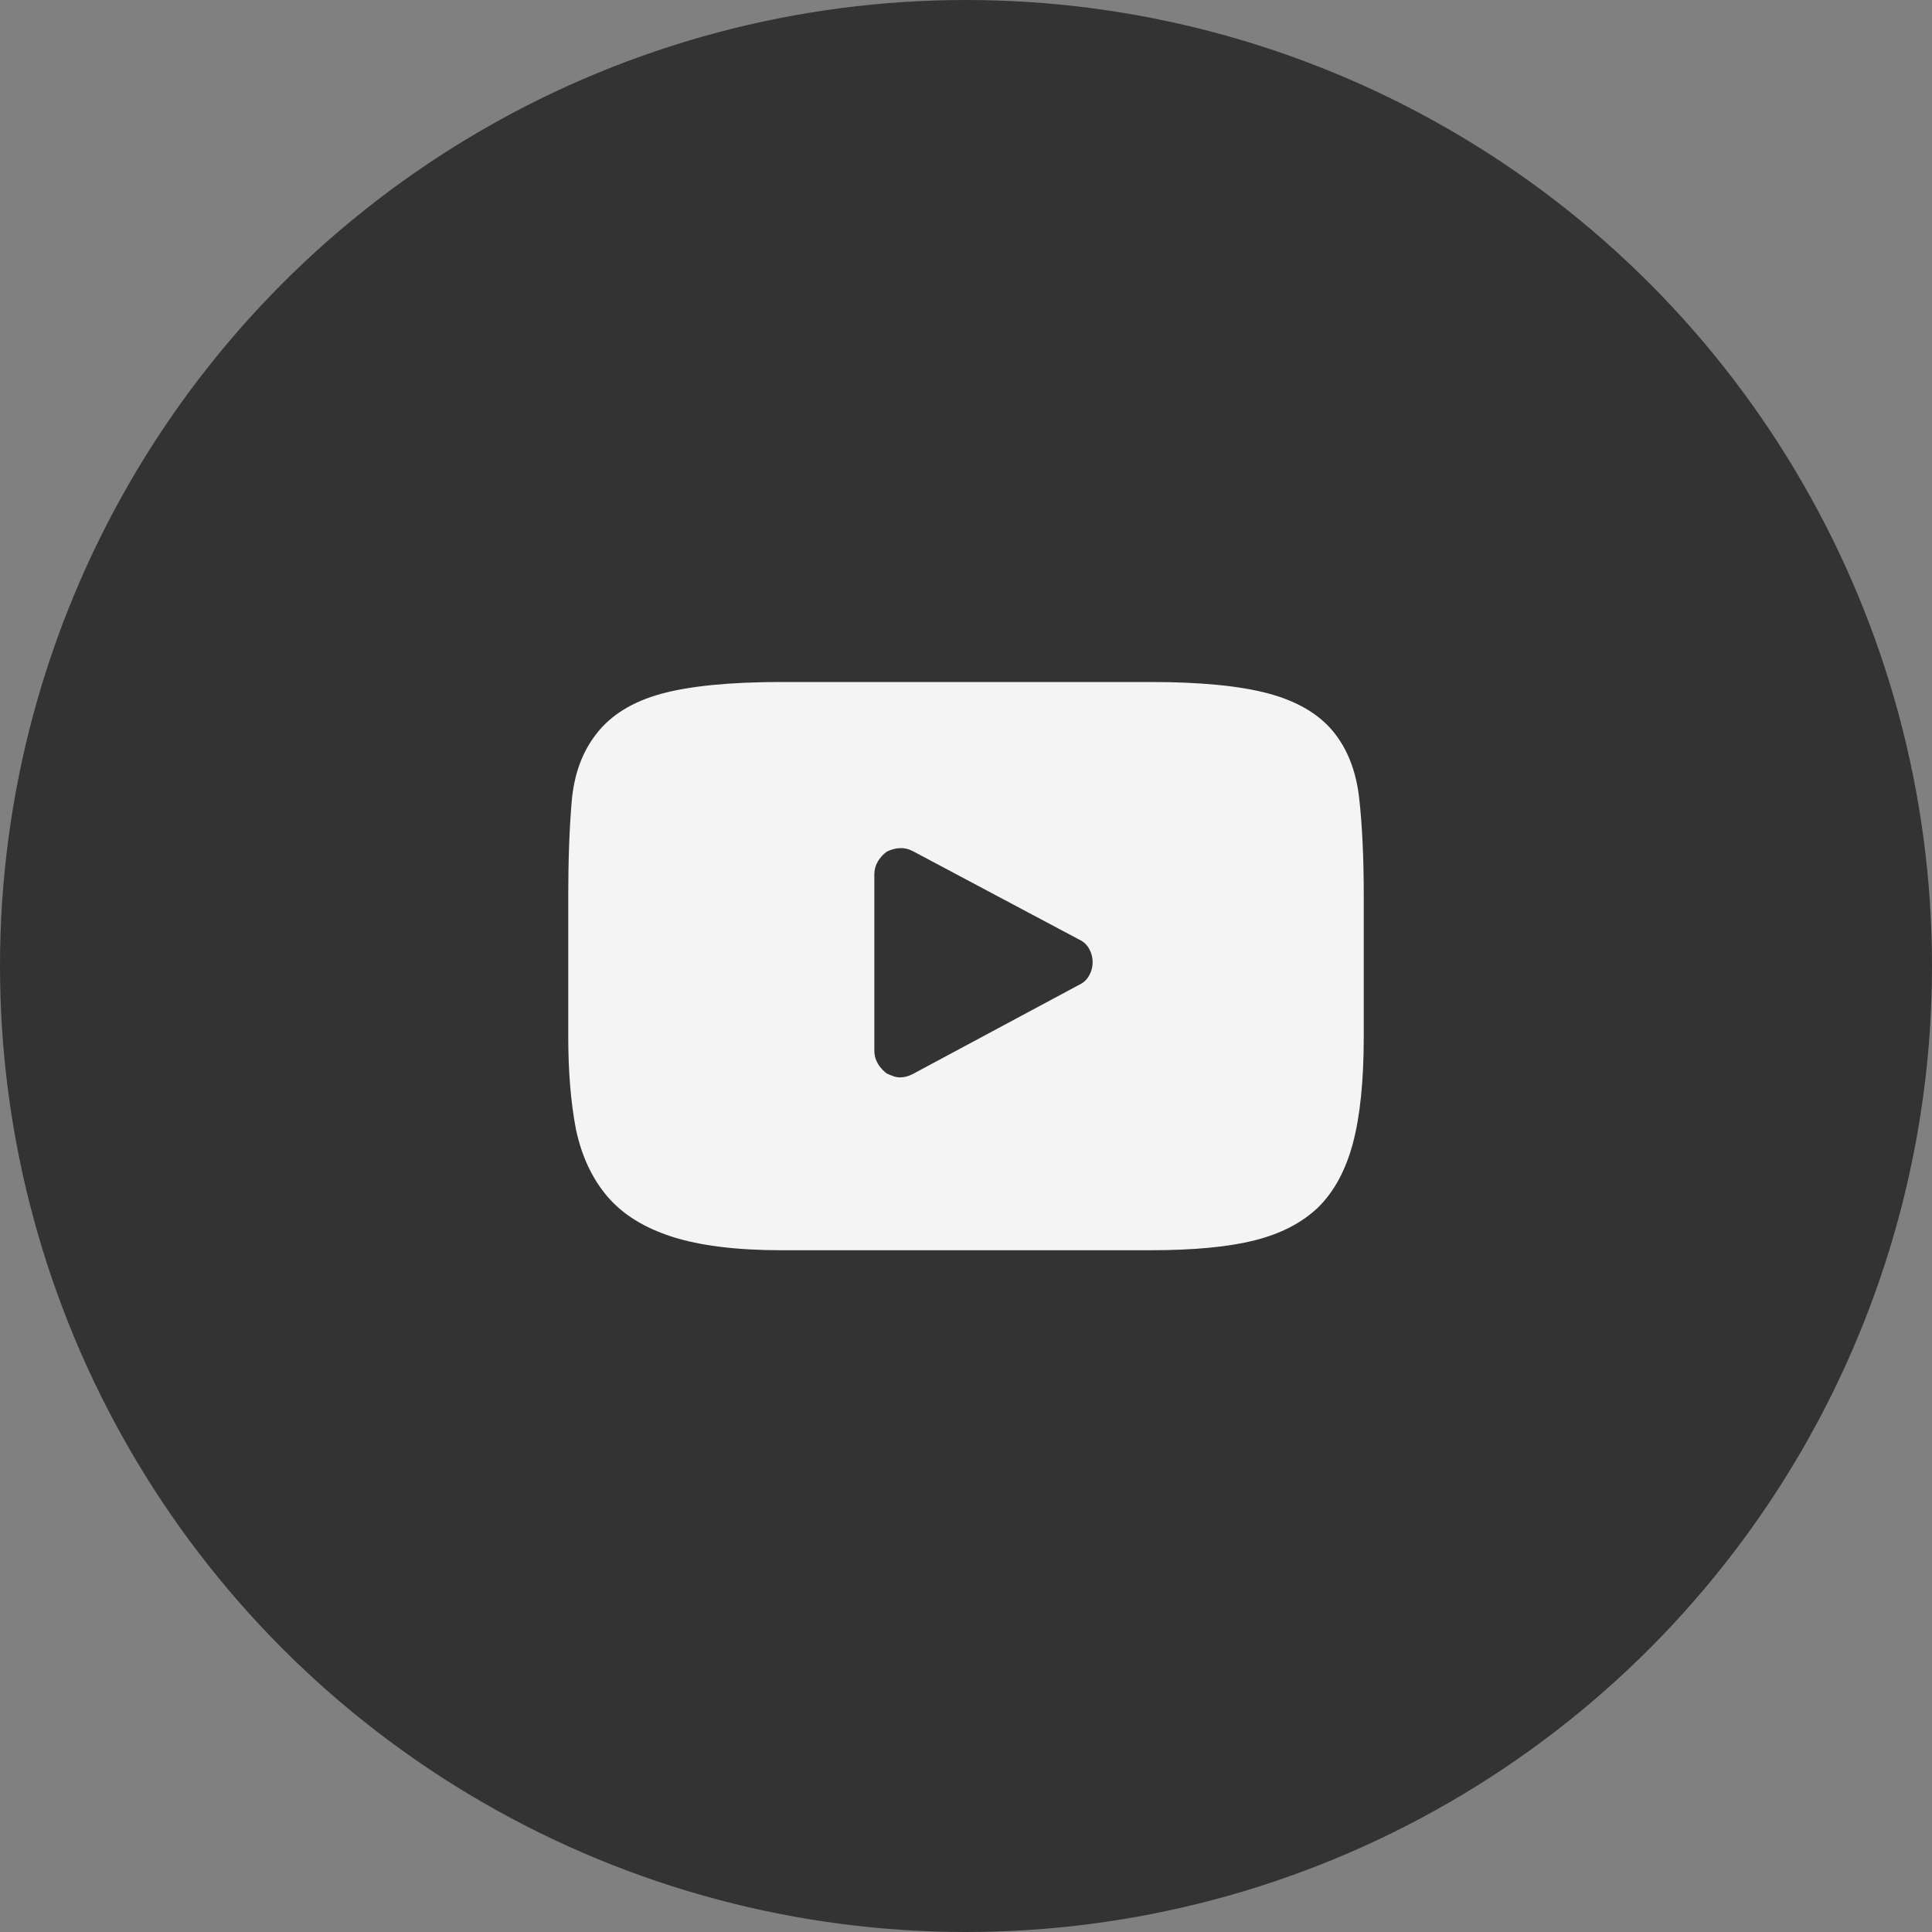 <svg width="40" height="40" viewBox="0 0 40 40" fill="none" xmlns="http://www.w3.org/2000/svg">
<rect x="0" y="0" width="40" height="40" fill="#808080" stroke="none"/>
<g id="Group 27">
<circle id="Ellipse 12" cx="20" cy="20" r="20" fill="#333333"/>
<path id="Vector" d="M27.592 15.133C27.292 14.774 26.847 14.515 26.257 14.357C25.667 14.199 24.852 14.12 23.812 14.12H16.188C15.116 14.12 14.282 14.202 13.687 14.365C13.092 14.529 12.644 14.806 12.344 15.198C12.054 15.569 11.885 16.032 11.837 16.587C11.789 17.143 11.765 17.797 11.765 18.548V21.457C11.765 22.186 11.818 22.829 11.925 23.385C12.043 23.94 12.261 24.403 12.577 24.774C12.893 25.144 13.341 25.422 13.92 25.607C14.499 25.792 15.255 25.885 16.188 25.885H23.812C24.713 25.885 25.434 25.817 25.975 25.68C26.517 25.544 26.954 25.318 27.286 25.002C27.619 24.676 27.86 24.232 28.01 23.671C28.16 23.11 28.235 22.372 28.235 21.457V18.548C28.235 17.753 28.203 17.075 28.139 16.514C28.074 15.953 27.892 15.493 27.592 15.133ZM22.332 20.395L18.89 22.241C18.847 22.263 18.804 22.279 18.761 22.29C18.718 22.301 18.676 22.306 18.633 22.306C18.59 22.306 18.544 22.298 18.496 22.282C18.448 22.265 18.402 22.246 18.359 22.225C18.284 22.17 18.223 22.102 18.174 22.02C18.126 21.939 18.102 21.849 18.102 21.751V18.107C18.102 18.009 18.126 17.919 18.174 17.837C18.223 17.756 18.284 17.688 18.359 17.633C18.445 17.59 18.534 17.565 18.625 17.56C18.716 17.554 18.804 17.573 18.89 17.617L22.332 19.447C22.429 19.49 22.501 19.556 22.549 19.643C22.598 19.73 22.622 19.823 22.622 19.921C22.622 20.019 22.598 20.111 22.549 20.198C22.501 20.286 22.429 20.351 22.332 20.395Z" fill="#F4F4F4"/>
</g>
</svg>
